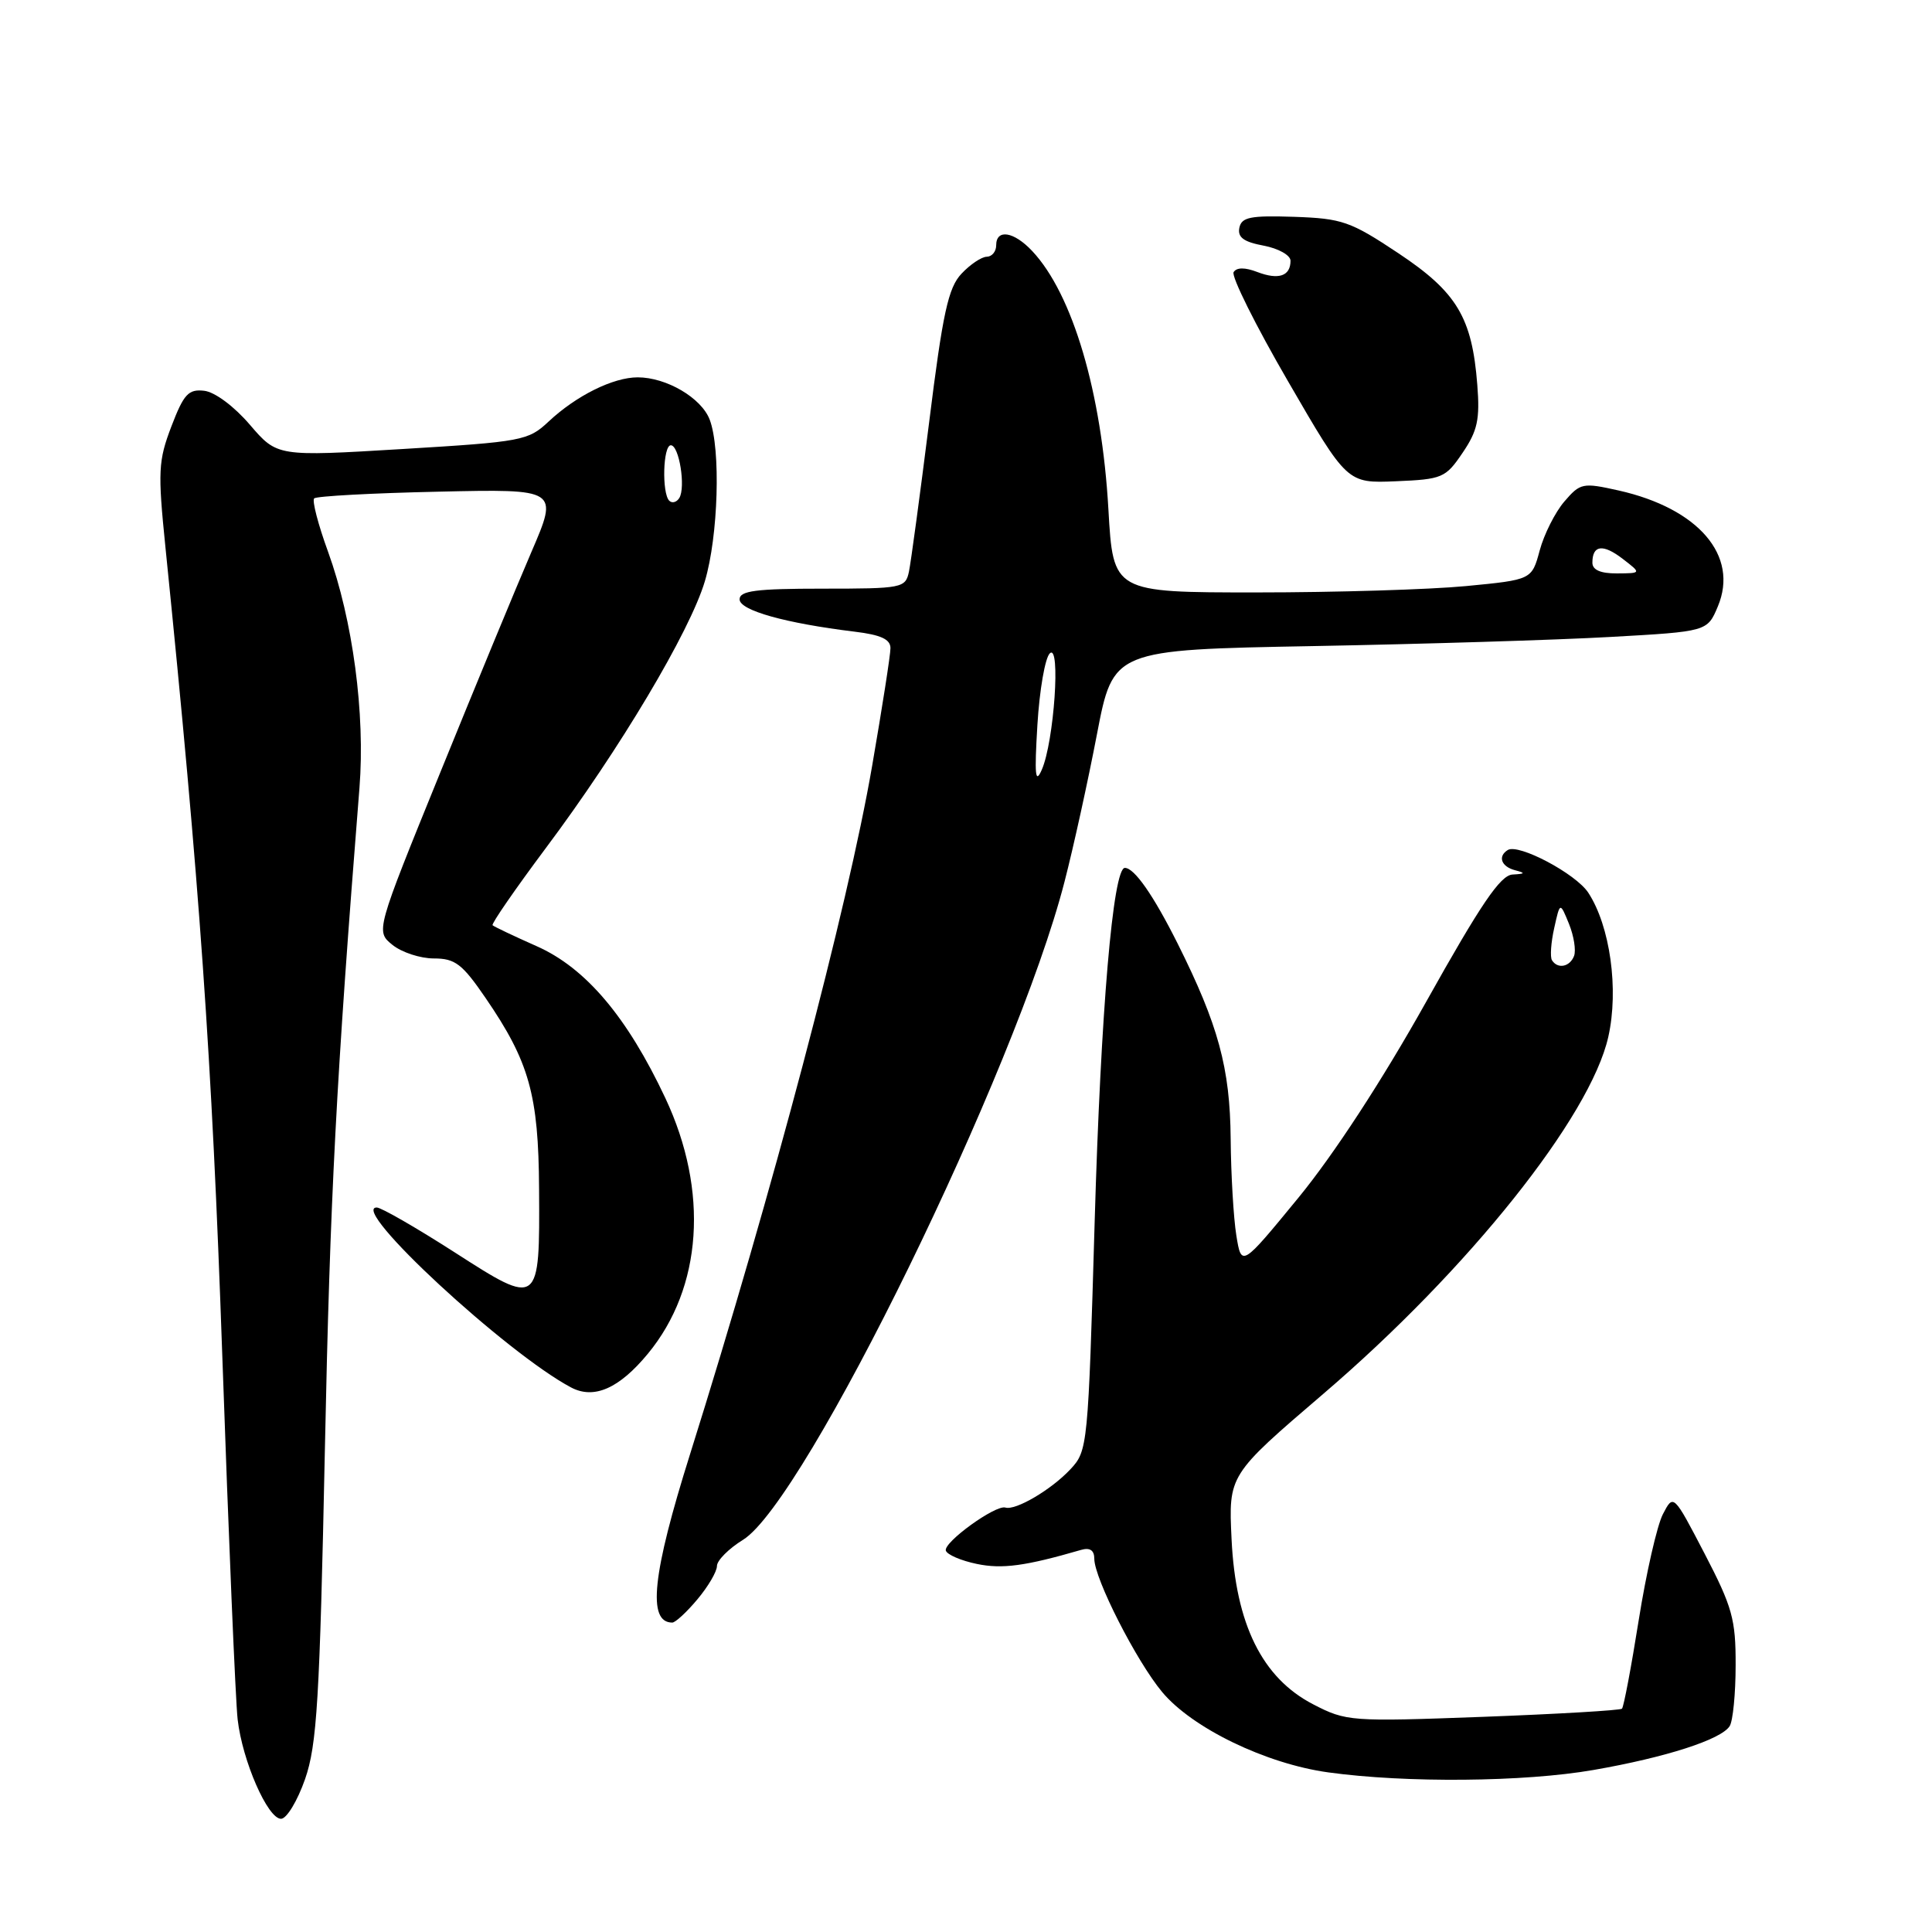 <?xml version="1.0" encoding="UTF-8" standalone="no"?>
<!DOCTYPE svg PUBLIC "-//W3C//DTD SVG 1.1//EN" "http://www.w3.org/Graphics/SVG/1.1/DTD/svg11.dtd" >
<svg xmlns="http://www.w3.org/2000/svg" xmlns:xlink="http://www.w3.org/1999/xlink" version="1.1" viewBox="0 0 256 256">
 <g >
 <path fill="currentColor"
d=" M 40.42 235.75 C 42.00 231.20 42.36 225.35 43.05 192.00 C 43.74 158.48 44.54 143.26 47.63 104.40 C 48.41 94.61 46.75 82.16 43.47 73.11 C 42.16 69.52 41.33 66.33 41.63 66.04 C 41.92 65.74 49.33 65.34 58.09 65.15 C 74.01 64.79 74.01 64.79 70.41 73.15 C 68.43 77.74 62.98 90.93 58.30 102.45 C 49.78 123.40 49.78 123.40 52.00 125.20 C 53.22 126.19 55.69 127.00 57.49 127.00 C 60.31 127.00 61.25 127.72 64.35 132.25 C 70.13 140.69 71.36 145.07 71.43 157.50 C 71.53 173.13 71.48 173.17 60.24 165.94 C 55.16 162.68 50.51 160.00 49.92 160.00 C 46.24 160.00 67.13 179.33 75.68 183.85 C 78.72 185.45 82.05 183.98 85.86 179.36 C 93.07 170.61 93.94 157.82 88.17 145.52 C 83.11 134.75 77.60 128.24 71.10 125.37 C 68.08 124.03 65.45 122.78 65.27 122.60 C 65.08 122.42 68.26 117.82 72.32 112.38 C 82.11 99.30 91.43 83.66 93.40 77.01 C 95.18 71.04 95.52 59.50 94.04 55.61 C 92.95 52.73 88.31 50.00 84.50 50.00 C 81.24 50.00 76.35 52.43 72.69 55.86 C 70.00 58.39 69.19 58.54 53.30 59.50 C 36.73 60.50 36.73 60.50 33.11 56.28 C 31.03 53.85 28.47 51.94 27.06 51.78 C 24.97 51.54 24.35 52.21 22.71 56.50 C 20.97 61.06 20.90 62.46 21.92 72.50 C 26.47 117.28 28.07 140.01 29.45 179.50 C 30.29 203.70 31.21 225.45 31.49 227.84 C 32.12 233.34 35.47 241.00 37.24 241.00 C 37.98 241.00 39.41 238.64 40.42 235.75 Z  M 211.15 234.53 C 220.75 232.86 228.06 230.50 229.19 228.72 C 229.62 228.05 229.98 224.42 229.98 220.65 C 230.00 214.56 229.54 212.93 225.87 205.87 C 221.74 197.94 221.74 197.94 220.34 200.64 C 219.57 202.13 218.13 208.44 217.14 214.67 C 216.15 220.90 215.15 226.18 214.92 226.41 C 214.69 226.63 206.40 227.12 196.50 227.49 C 178.95 228.14 178.39 228.10 174.00 225.83 C 167.25 222.34 163.73 215.22 163.19 203.97 C 162.78 195.45 162.78 195.45 175.36 184.68 C 194.57 168.24 210.74 147.97 213.11 137.38 C 214.52 131.10 213.35 122.70 210.45 118.28 C 208.80 115.77 201.22 111.75 199.79 112.63 C 198.43 113.47 198.92 114.83 200.75 115.31 C 202.17 115.68 202.11 115.79 200.42 115.88 C 198.81 115.97 196.22 119.79 188.97 132.75 C 183.14 143.17 176.74 152.98 172.05 158.70 C 164.50 167.90 164.50 167.90 163.82 163.70 C 163.45 161.39 163.11 155.63 163.07 150.91 C 162.99 141.52 161.44 135.82 156.03 125.00 C 152.83 118.62 150.31 115.00 149.05 115.00 C 147.48 115.00 145.86 133.95 145.05 161.85 C 144.18 191.68 144.13 192.24 141.83 194.69 C 139.31 197.39 134.57 200.18 133.22 199.76 C 131.92 199.36 124.98 204.38 125.33 205.47 C 125.50 206.00 127.35 206.80 129.44 207.23 C 132.79 207.93 135.88 207.51 143.25 205.37 C 144.42 205.03 145.00 205.42 145.00 206.54 C 145.00 209.15 150.57 220.10 153.99 224.20 C 157.97 228.98 167.74 233.71 176.00 234.85 C 186.27 236.27 201.99 236.13 211.15 234.53 Z  M 92.41 211.92 C 93.83 210.23 95.00 208.24 95.00 207.50 C 95.00 206.77 96.56 205.20 98.46 204.03 C 106.71 198.92 134.64 141.77 141.05 116.85 C 142.24 112.26 144.17 103.46 145.35 97.30 C 147.50 86.10 147.50 86.10 174.00 85.61 C 188.57 85.34 206.29 84.80 213.37 84.40 C 226.23 83.68 226.23 83.68 227.63 80.34 C 230.43 73.63 225.06 67.37 214.47 64.99 C 209.72 63.93 209.40 63.99 207.28 66.46 C 206.07 67.87 204.60 70.78 204.02 72.93 C 202.97 76.82 202.97 76.82 194.24 77.66 C 189.43 78.12 176.95 78.50 166.50 78.50 C 147.50 78.50 147.50 78.50 146.87 67.50 C 145.99 52.01 142.14 38.97 136.77 33.26 C 134.34 30.67 132.00 30.30 132.00 32.50 C 132.00 33.33 131.44 34.01 130.75 34.02 C 130.06 34.03 128.55 35.04 127.40 36.27 C 125.65 38.12 124.92 41.44 123.11 56.00 C 121.90 65.62 120.70 74.51 120.44 75.75 C 119.98 77.92 119.56 78.00 108.98 78.00 C 100.17 78.00 98.00 78.28 98.00 79.42 C 98.00 80.88 104.07 82.58 113.25 83.70 C 116.72 84.12 118.00 84.71 117.99 85.89 C 117.99 86.78 116.89 93.80 115.56 101.50 C 112.33 120.24 102.32 158.05 91.45 192.64 C 86.42 208.61 85.75 215.00 89.08 215.00 C 89.49 215.00 90.99 213.62 92.41 211.92 Z  M 193.80 60.00 C 195.78 57.09 196.11 55.57 195.75 51.00 C 195.06 42.07 193.05 38.71 185.27 33.54 C 178.94 29.33 177.84 28.95 171.48 28.73 C 165.67 28.54 164.51 28.77 164.22 30.19 C 163.97 31.45 164.80 32.06 167.44 32.55 C 169.40 32.92 171.00 33.82 171.00 34.55 C 171.00 36.58 169.43 37.12 166.62 36.05 C 164.96 35.41 163.86 35.42 163.46 36.06 C 163.13 36.60 166.37 43.12 170.68 50.54 C 178.50 64.04 178.50 64.04 184.96 63.77 C 191.11 63.51 191.55 63.33 193.80 60.00 Z  M 88.68 66.35 C 87.68 65.34 87.85 59.00 88.89 59.00 C 89.99 59.00 90.88 64.58 90.01 65.99 C 89.65 66.56 89.06 66.72 88.68 66.35 Z  M 205.64 127.23 C 205.38 126.80 205.51 124.89 205.94 122.98 C 206.71 119.50 206.71 119.50 207.90 122.42 C 208.55 124.03 208.85 125.94 208.57 126.67 C 208.01 128.13 206.39 128.44 205.64 127.23 Z  M 137.46 96.07 C 137.74 91.43 138.48 87.15 139.11 86.57 C 140.57 85.20 139.67 98.30 138.04 102.00 C 137.18 103.97 137.06 102.71 137.46 96.07 Z  M 211.00 74.56 C 211.00 72.21 212.40 72.03 215.03 74.06 C 217.50 75.96 217.50 75.96 214.25 75.98 C 212.08 75.99 211.00 75.52 211.00 74.56 Z "/>
</g>
</svg>